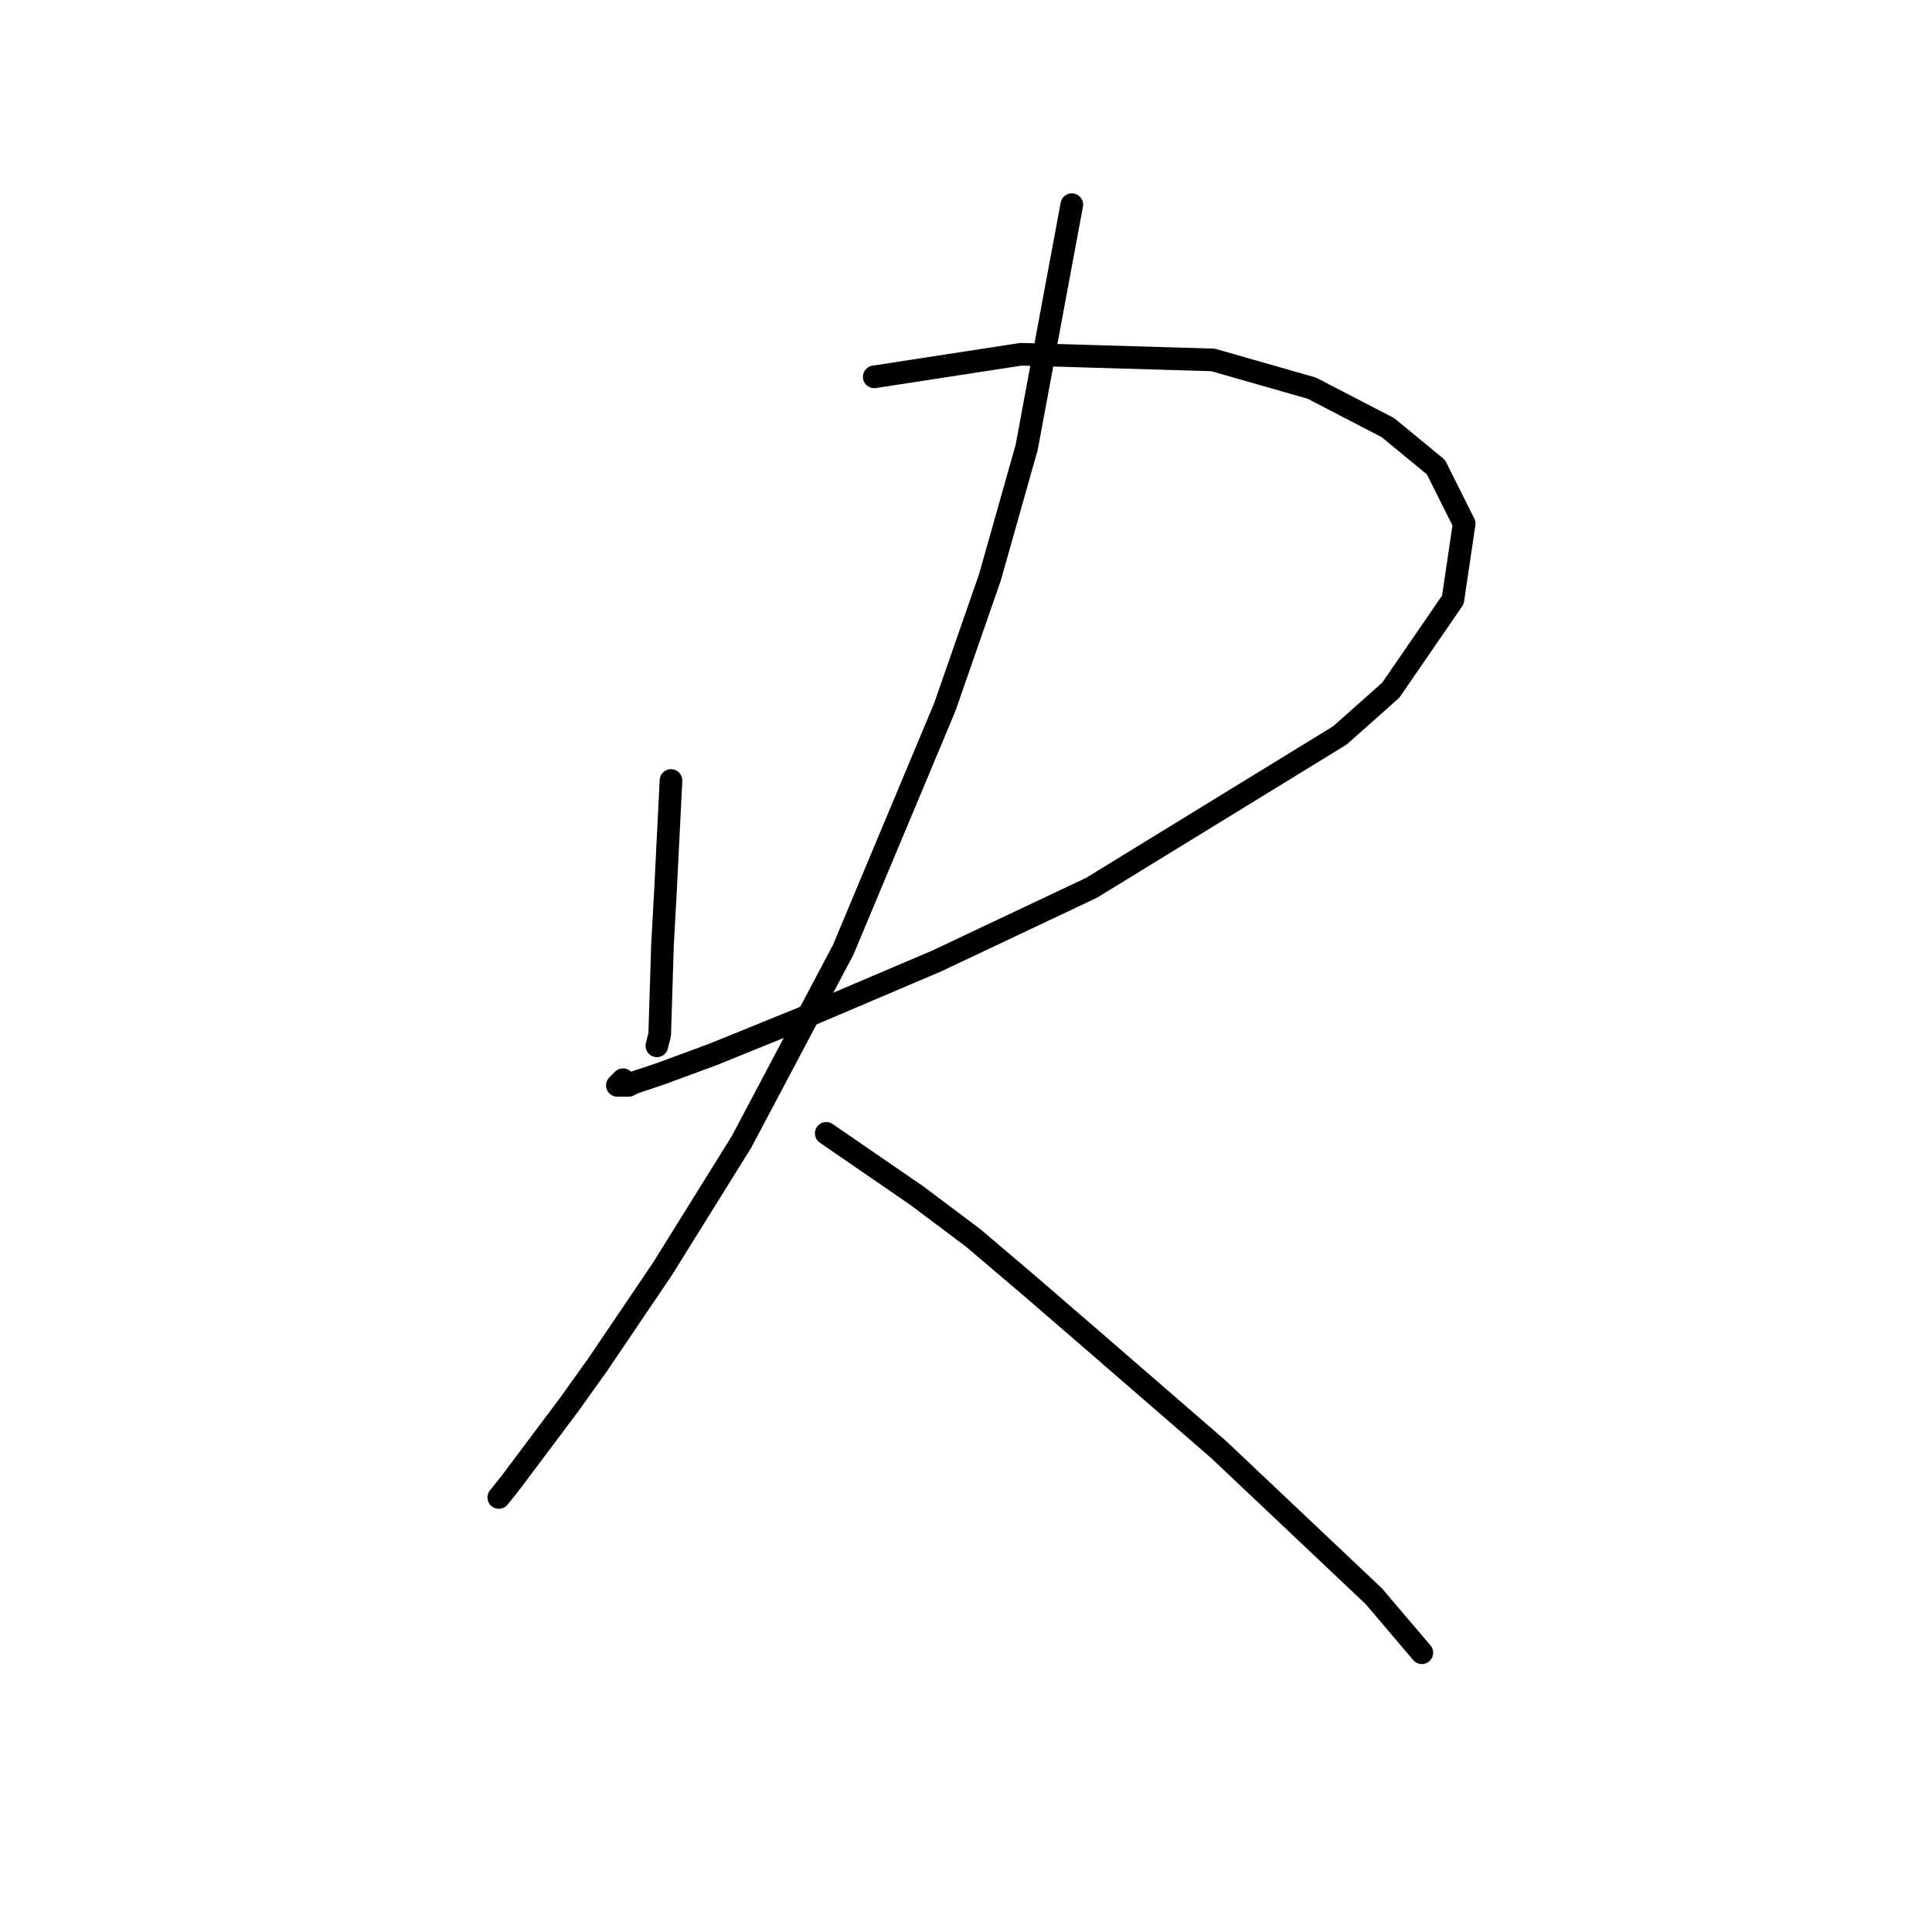 <?xml version="1.0" standalone="no"?>
    <svg width="256" height="256" xmlns="http://www.w3.org/2000/svg" version="1.1">
    <polyline stroke="black" stroke-width="3" stroke-linecap="round" fill="transparent" stroke-linejoin="round" points="88.909 103.42 88.535 110.901 88.161 118.382 87.787 125.114 87.413 137.083 87.039 138.579 87.039 138.579 " />
        <polyline stroke="black" stroke-width="3" stroke-linecap="round" fill="transparent" stroke-linejoin="round" points="115.839 49.934 125.564 48.438 135.289 46.942 160.723 47.69 173.814 51.43 183.913 56.667 190.271 61.903 194.011 69.384 192.515 79.482 184.287 91.451 177.554 97.436 144.639 117.634 124.068 127.358 106.488 134.839 94.519 139.701 87.413 142.32 84.046 143.442 83.298 143.816 81.802 143.816 82.176 143.442 82.55 143.068 82.55 143.068 " />
        <polyline stroke="black" stroke-width="3" stroke-linecap="round" fill="transparent" stroke-linejoin="round" points="142.021 27.118 139.029 43.201 136.037 59.285 131.174 76.49 125.19 93.696 111.725 125.862 98.26 151.296 87.787 168.128 79.184 180.845 75.444 186.081 67.589 196.554 66.093 198.424 66.093 198.424 " />
        <polyline stroke="black" stroke-width="3" stroke-linecap="round" fill="transparent" stroke-linejoin="round" points="109.48 150.174 115.465 154.289 121.449 158.403 128.93 164.013 136.411 170.372 144.639 177.478 161.471 192.066 182.042 211.515 188.401 218.996 188.401 218.996 " />
        </svg>